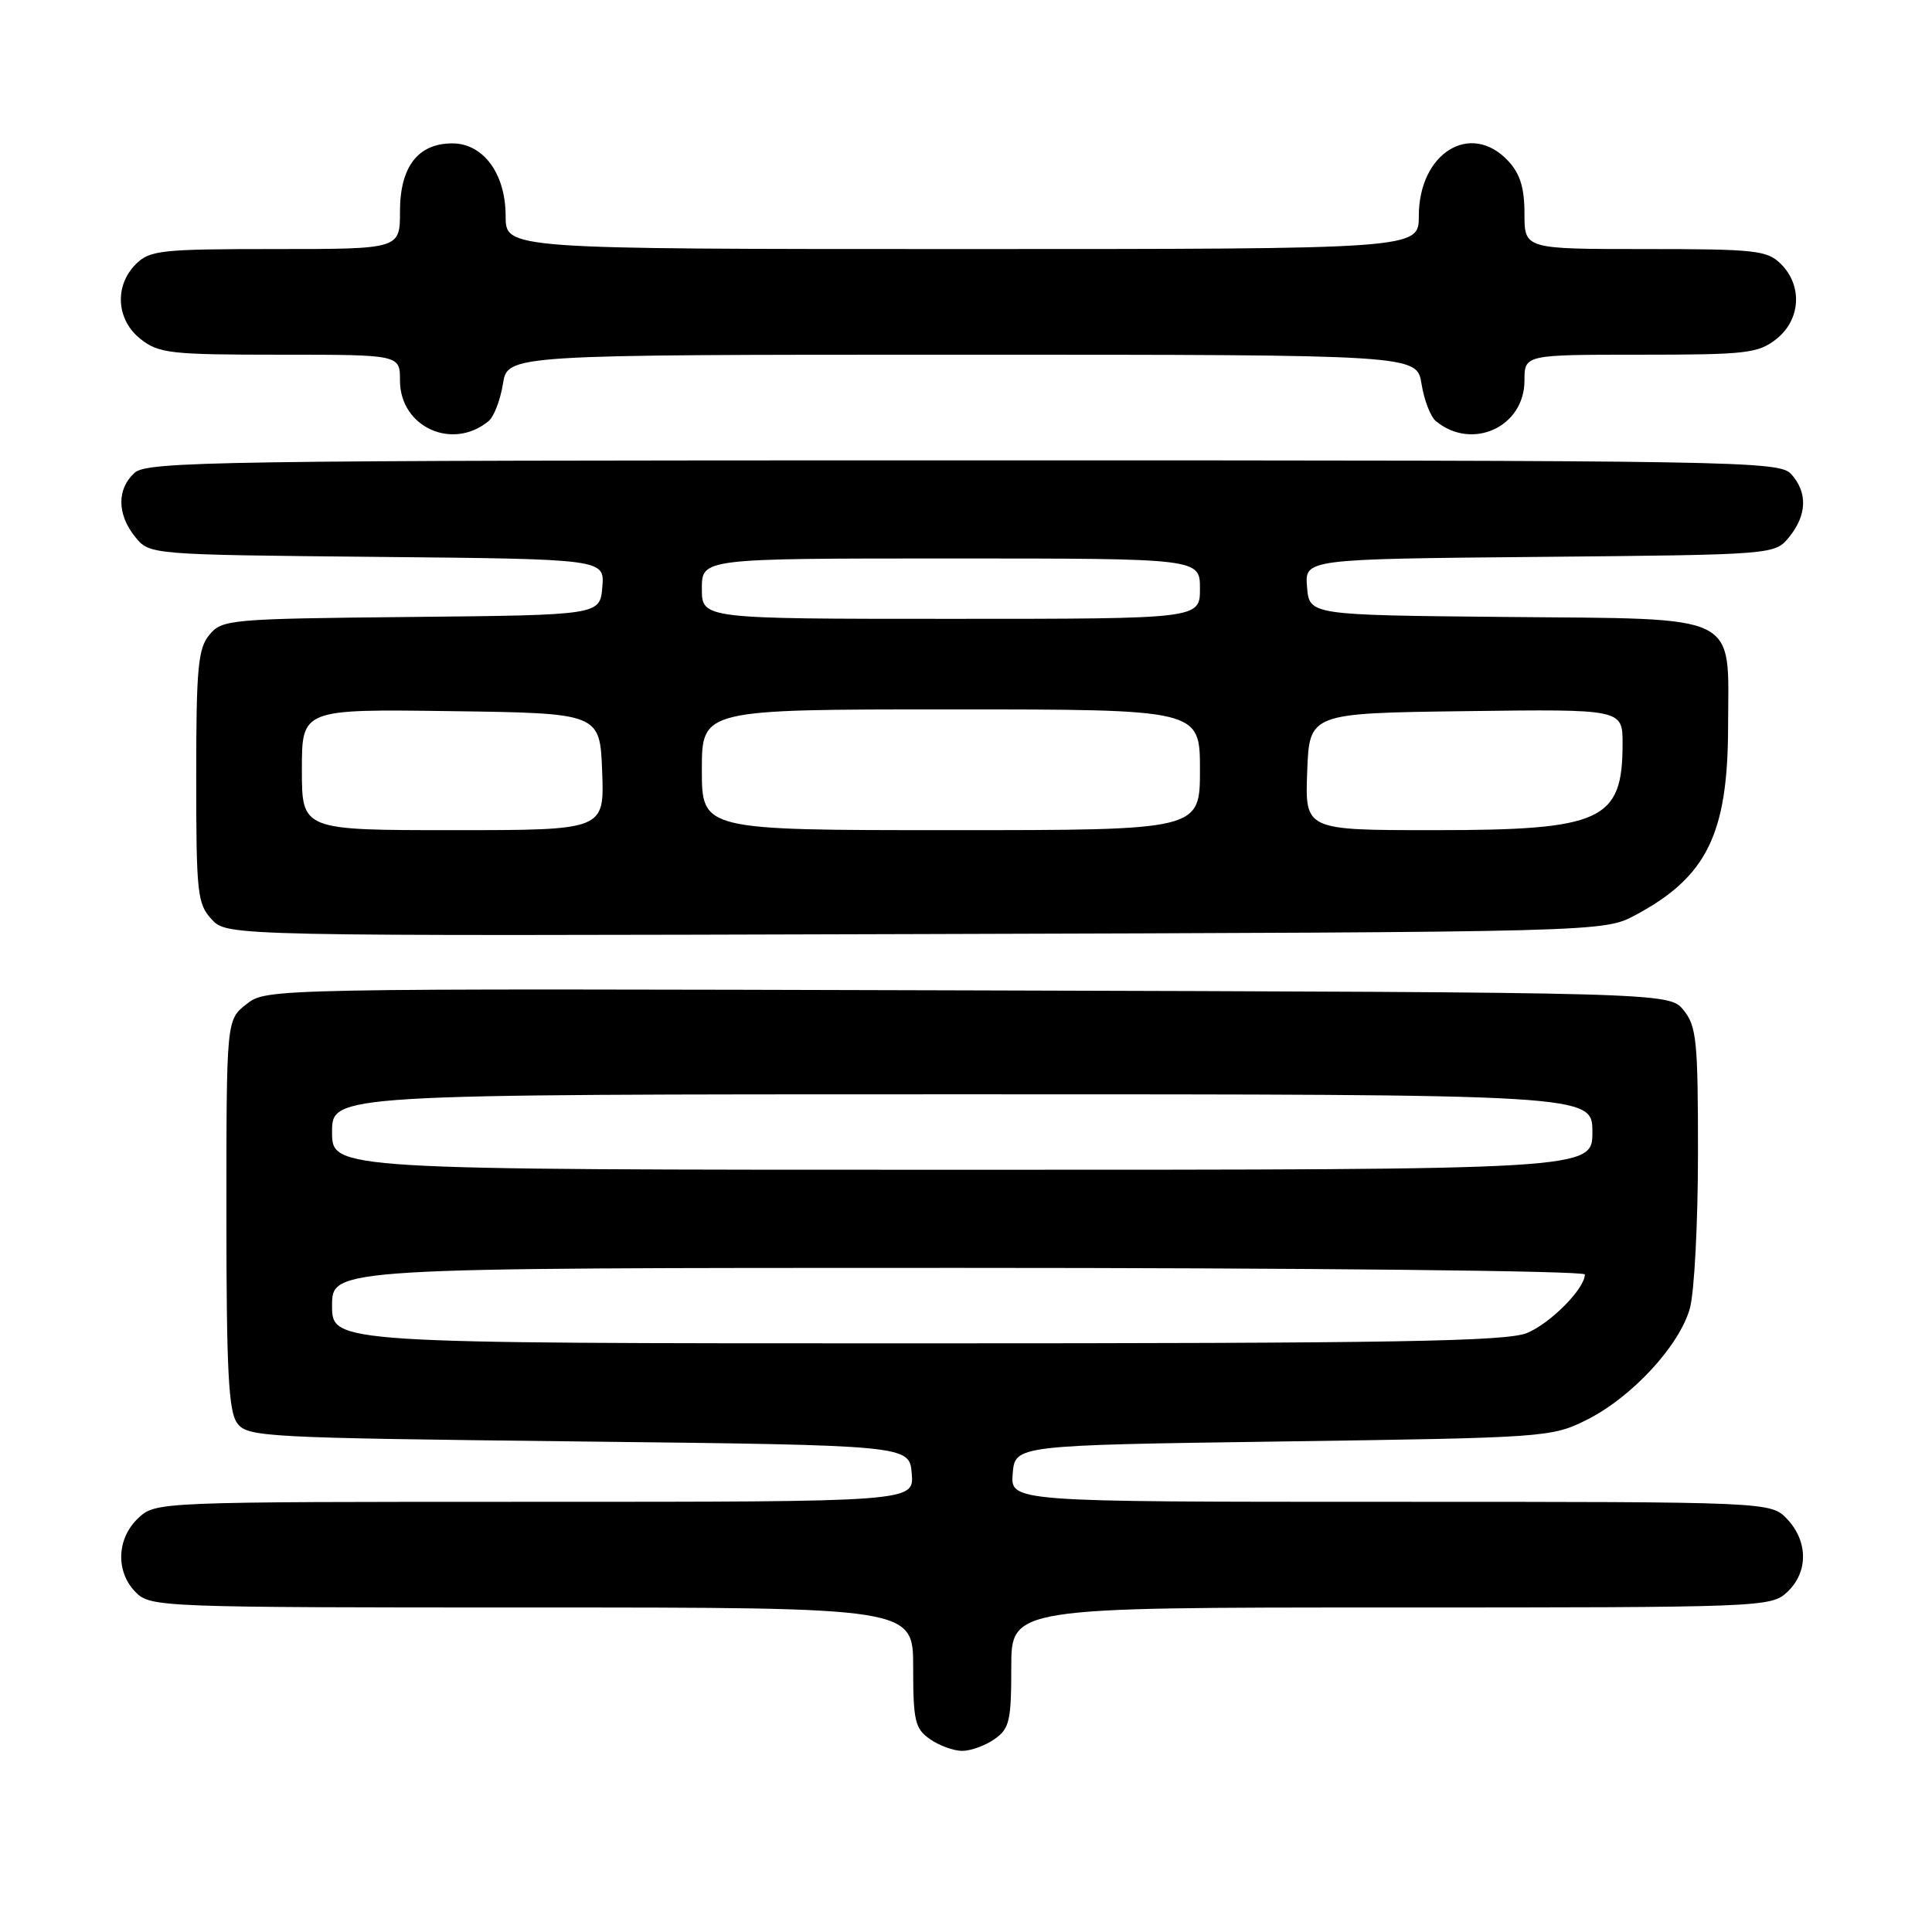 <?xml version="1.0" encoding="UTF-8" standalone="no"?>
<!DOCTYPE svg PUBLIC "-//W3C//DTD SVG 1.1//EN" "http://www.w3.org/Graphics/SVG/1.1/DTD/svg11.dtd" >
<svg xmlns="http://www.w3.org/2000/svg" xmlns:xlink="http://www.w3.org/1999/xlink" version="1.1" viewBox="0 0 256 256">
 <g >
 <path fill="currentColor"
d=" M 131.78 230.44 C 133.76 229.06 134.00 228.02 134.00 220.94 C 134.00 213.00 134.00 213.00 184.31 213.00 C 233.56 213.00 234.67 212.96 236.81 210.96 C 239.60 208.36 239.61 204.28 236.83 201.31 C 234.65 199.00 234.65 199.00 184.27 199.00 C 133.88 199.00 133.88 199.00 134.19 195.25 C 134.50 191.50 134.50 191.50 170.00 191.00 C 204.71 190.51 205.61 190.45 210.20 188.16 C 216.18 185.19 222.54 178.33 223.92 173.35 C 224.51 171.23 224.99 162.01 224.99 152.86 C 225.00 137.96 224.80 135.97 223.09 133.86 C 221.18 131.50 221.18 131.50 128.24 131.23 C 35.32 130.97 35.31 130.97 32.65 133.06 C 30.00 135.15 30.00 135.15 30.00 160.88 C 30.00 181.52 30.28 187.00 31.42 188.56 C 32.78 190.42 34.74 190.52 76.67 191.00 C 120.50 191.50 120.50 191.50 120.81 195.25 C 121.12 199.00 121.12 199.00 70.87 199.00 C 20.66 199.00 20.63 199.00 18.31 201.17 C 15.44 203.87 15.30 208.30 18.00 211.00 C 19.95 212.95 21.33 213.00 70.50 213.00 C 121.00 213.00 121.00 213.00 121.00 220.94 C 121.00 228.02 121.24 229.06 123.22 230.44 C 124.44 231.30 126.37 232.00 127.50 232.00 C 128.63 232.00 130.56 231.30 131.78 230.44 Z  M 216.71 121.25 C 226.14 116.21 228.95 110.52 228.98 96.36 C 229.01 81.04 231.05 82.05 199.50 81.75 C 173.50 81.50 173.50 81.50 173.19 77.79 C 172.88 74.08 172.88 74.08 204.03 73.79 C 235.18 73.50 235.18 73.50 237.09 71.14 C 239.44 68.24 239.53 65.24 237.35 62.83 C 235.76 61.08 231.05 61.00 127.67 61.00 C 28.57 61.00 19.51 61.14 17.83 62.65 C 15.47 64.79 15.50 68.16 17.91 71.14 C 19.82 73.50 19.82 73.50 49.97 73.79 C 80.12 74.08 80.12 74.08 79.81 77.79 C 79.50 81.50 79.50 81.50 54.50 81.75 C 30.43 81.99 29.43 82.08 27.75 84.11 C 26.24 85.93 26.00 88.49 26.00 102.92 C 26.00 118.40 26.15 119.78 28.06 121.83 C 30.12 124.04 30.12 124.04 121.31 123.77 C 212.50 123.50 212.50 123.50 216.71 121.25 Z  M 64.75 55.79 C 65.45 55.21 66.30 53.00 66.64 50.87 C 67.26 47.00 67.26 47.00 127.50 47.00 C 187.74 47.00 187.74 47.00 188.36 50.87 C 188.70 53.00 189.55 55.21 190.25 55.79 C 195.04 59.76 202.00 56.59 202.00 50.43 C 202.00 47.00 202.00 47.00 217.37 47.00 C 231.40 47.00 232.96 46.82 235.37 44.93 C 238.59 42.39 238.88 37.88 236.00 35.00 C 234.17 33.17 232.67 33.00 218.00 33.00 C 202.00 33.00 202.00 33.00 202.00 28.31 C 202.00 24.88 201.42 23.01 199.83 21.31 C 194.86 16.02 188.00 20.27 188.00 28.63 C 188.00 33.00 188.00 33.00 127.50 33.00 C 67.00 33.00 67.00 33.00 67.00 28.63 C 67.00 23.02 64.05 19.00 59.93 19.00 C 55.39 19.00 53.00 22.10 53.00 28.00 C 53.00 33.00 53.00 33.00 36.50 33.00 C 21.33 33.00 19.84 33.16 18.00 35.00 C 15.12 37.88 15.41 42.39 18.63 44.93 C 21.05 46.83 22.60 47.00 37.13 47.00 C 53.00 47.00 53.00 47.00 53.00 50.43 C 53.00 56.59 59.96 59.76 64.75 55.79 Z  M 44.00 173.00 C 44.00 168.00 44.00 168.00 127.00 168.00 C 173.04 168.00 210.00 168.39 210.00 168.87 C 210.00 170.74 205.49 175.31 202.36 176.62 C 199.66 177.75 185.16 178.00 121.53 178.00 C 44.00 178.00 44.00 178.00 44.00 173.00 Z  M 44.00 150.00 C 44.00 145.00 44.00 145.00 127.50 145.00 C 211.00 145.00 211.00 145.00 211.00 150.00 C 211.00 155.00 211.00 155.00 127.50 155.00 C 44.00 155.00 44.00 155.00 44.00 150.00 Z  M 40.00 101.98 C 40.00 93.96 40.00 93.96 59.75 94.23 C 79.50 94.50 79.50 94.50 79.79 102.25 C 80.08 110.00 80.08 110.00 60.04 110.00 C 40.00 110.00 40.00 110.00 40.00 101.98 Z  M 93.00 102.00 C 93.00 94.00 93.00 94.00 126.00 94.00 C 159.00 94.00 159.00 94.00 159.00 102.00 C 159.00 110.00 159.00 110.00 126.00 110.00 C 93.00 110.00 93.00 110.00 93.00 102.00 Z  M 173.21 102.25 C 173.50 94.50 173.50 94.50 194.25 94.23 C 215.00 93.96 215.00 93.96 215.00 98.55 C 215.00 108.76 212.30 110.00 190.01 110.00 C 172.92 110.00 172.92 110.00 173.21 102.25 Z  M 93.00 78.00 C 93.00 74.00 93.00 74.00 126.00 74.00 C 159.00 74.00 159.00 74.00 159.00 78.00 C 159.00 82.00 159.00 82.00 126.00 82.00 C 93.00 82.00 93.00 82.00 93.00 78.00 Z "/>
</g>
</svg>